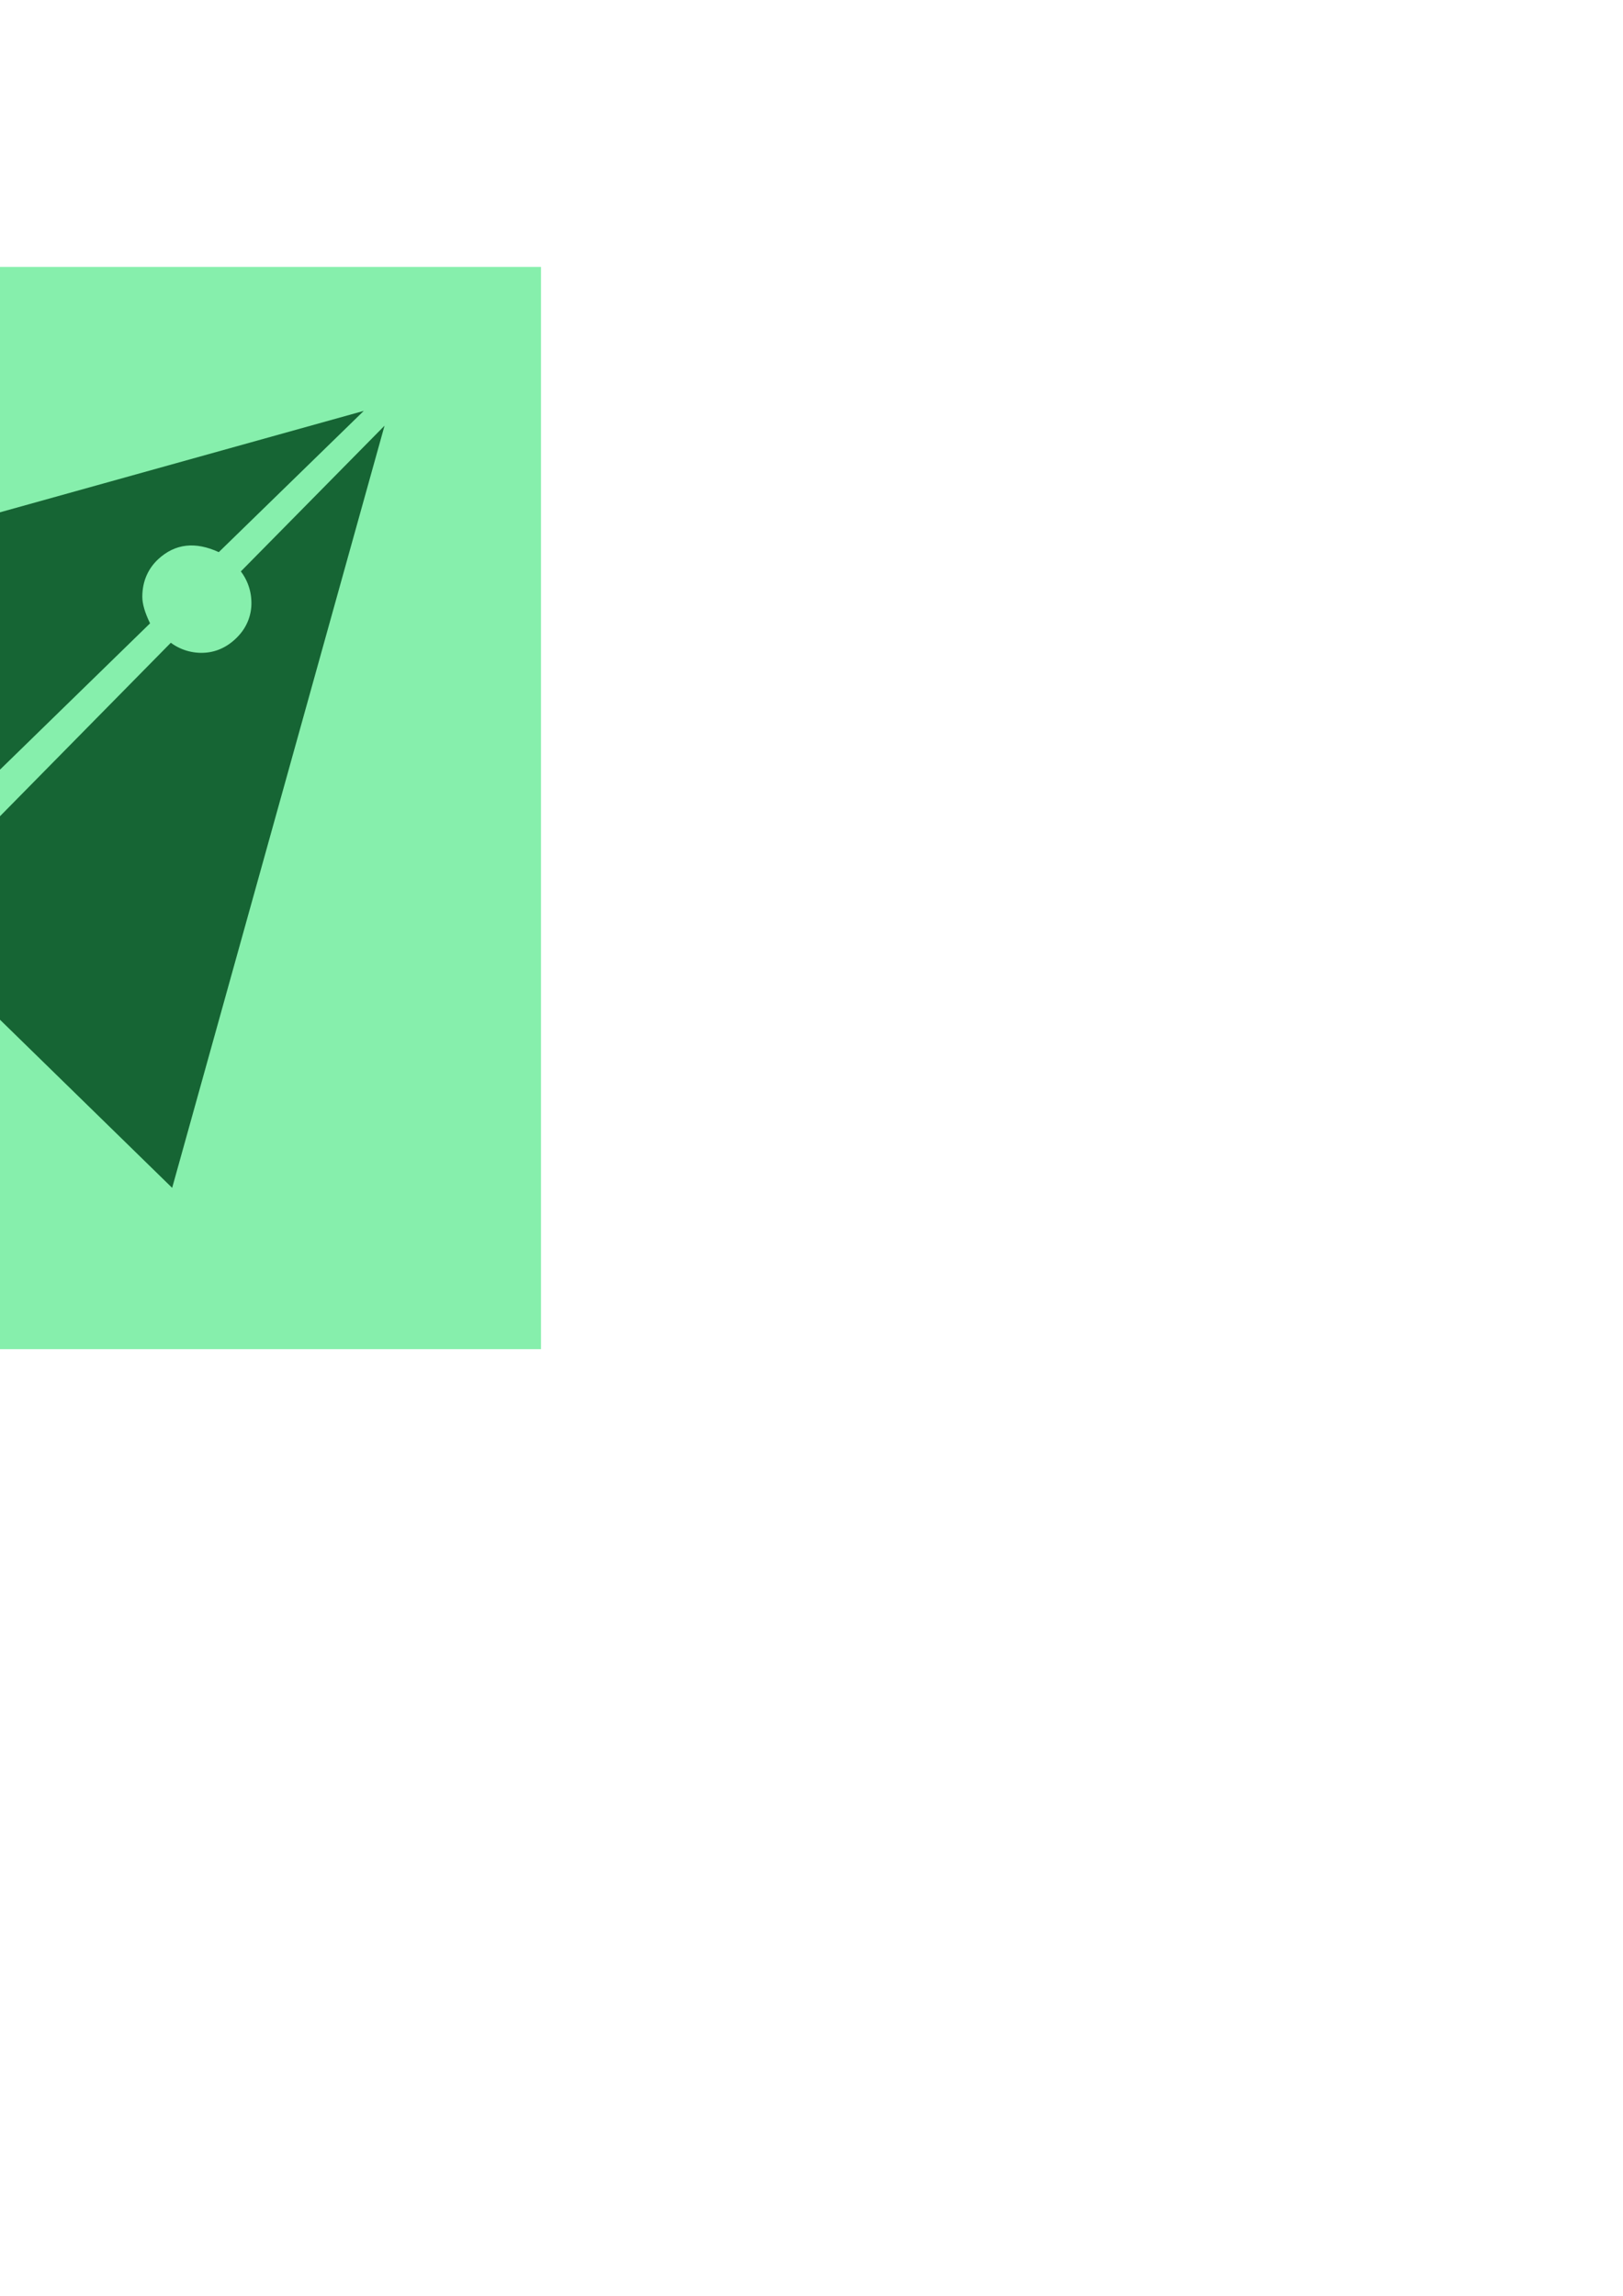 <?xml version="1.0" encoding="UTF-8" standalone="no"?>
<!-- Created with Inkscape (http://www.inkscape.org/) -->

<svg
   xmlns:dc="http://purl.org/dc/elements/1.1/"
   xmlns:cc="http://creativecommons.org/ns#"
   xmlns:rdf="http://www.w3.org/1999/02/22-rdf-syntax-ns#"
   xmlns:svg="http://www.w3.org/2000/svg"
   xmlns="http://www.w3.org/2000/svg"
   xmlns:sodipodi="http://sodipodi.sourceforge.net/DTD/sodipodi-0.dtd"
   xmlns:inkscape="http://www.inkscape.org/namespaces/inkscape"
   width="210mm"
   height="297mm"
   viewBox="0 0 210 297"
   version="1.1"
   id="svg8"
   inkscape:version="0.92.3 (2405546, 2018-03-11)"
   sodipodi:docname="icon.svg"
   inkscape:export-filename="/home/zen/aplikasi android/skoring panahan/tambahan/icon.svg.png"
   inkscape:export-xdpi="163.28999"
   inkscape:export-ydpi="163.28999">
  <defs
     id="defs2" />
  <sodipodi:namedview
     id="base"
     pagecolor="#ffffff"
     bordercolor="#666666"
     borderopacity="1.0"
     inkscape:pageopacity="0.0"
     inkscape:pageshadow="2"
     inkscape:zoom="0.83382353"
     inkscape:cx="-244.09171"
     inkscape:cy="734.28571"
     inkscape:document-units="mm"
     inkscape:current-layer="layer1"
     showgrid="false"
     inkscape:window-width="1366"
     inkscape:window-height="712"
     inkscape:window-x="0"
     inkscape:window-y="0"
     inkscape:window-maximized="1" />
  <g
     inkscape:label="Layer 1"
     inkscape:groupmode="layer"
     id="layer1">
    <rect
       id="rect3715"
       width="140"
       height="140"
       x="-70"
       y="34.536"
       style="fill:#86efac;stroke-width:0.292;fill-opacity:1"
       transform="scale(-1,1)" />
    <g
       id="g3740"
       transform="matrix(2.611,0,0,2.611,-60.175,37.505)"
       style="clip-rule:evenodd;fill:#166534;fill-rule:evenodd;fill-opacity:1">
      <path
         id="path3736"
         d="m 41.072,5.994 -37.76,10.526 9.074,9.294 8.414,0.146 9.683,-9.44 c -0.256,-0.525 -0.384,-0.964 -0.384,-1.318 0,-0.794 0.312,-1.422 0.796,-1.868 0.83,-0.763 1.828,-0.877 2.994,-0.342 l 7.183,-6.997 z"
         inkscape:connector-curvature="0"
         style="fill:#166534;fill-opacity:1" />
      <path
         id="path3738"
         d="M 42.103,6.728 31.578,44.49 22.284,35.415 22.138,27 31.512,17.482 a 2.542,2.542 0 0 0 1.665,0.495 c 0.902,-0.05 1.485,-0.596 1.759,-0.917 a 2.35,2.35 0 0 0 0.567,-1.649 2.566,2.566 0 0 0 -0.521,-1.464 l 7.12,-7.219 z"
         inkscape:connector-curvature="0"
         style="fill:#166534;fill-opacity:1" />
    </g>
  </g>
</svg>
